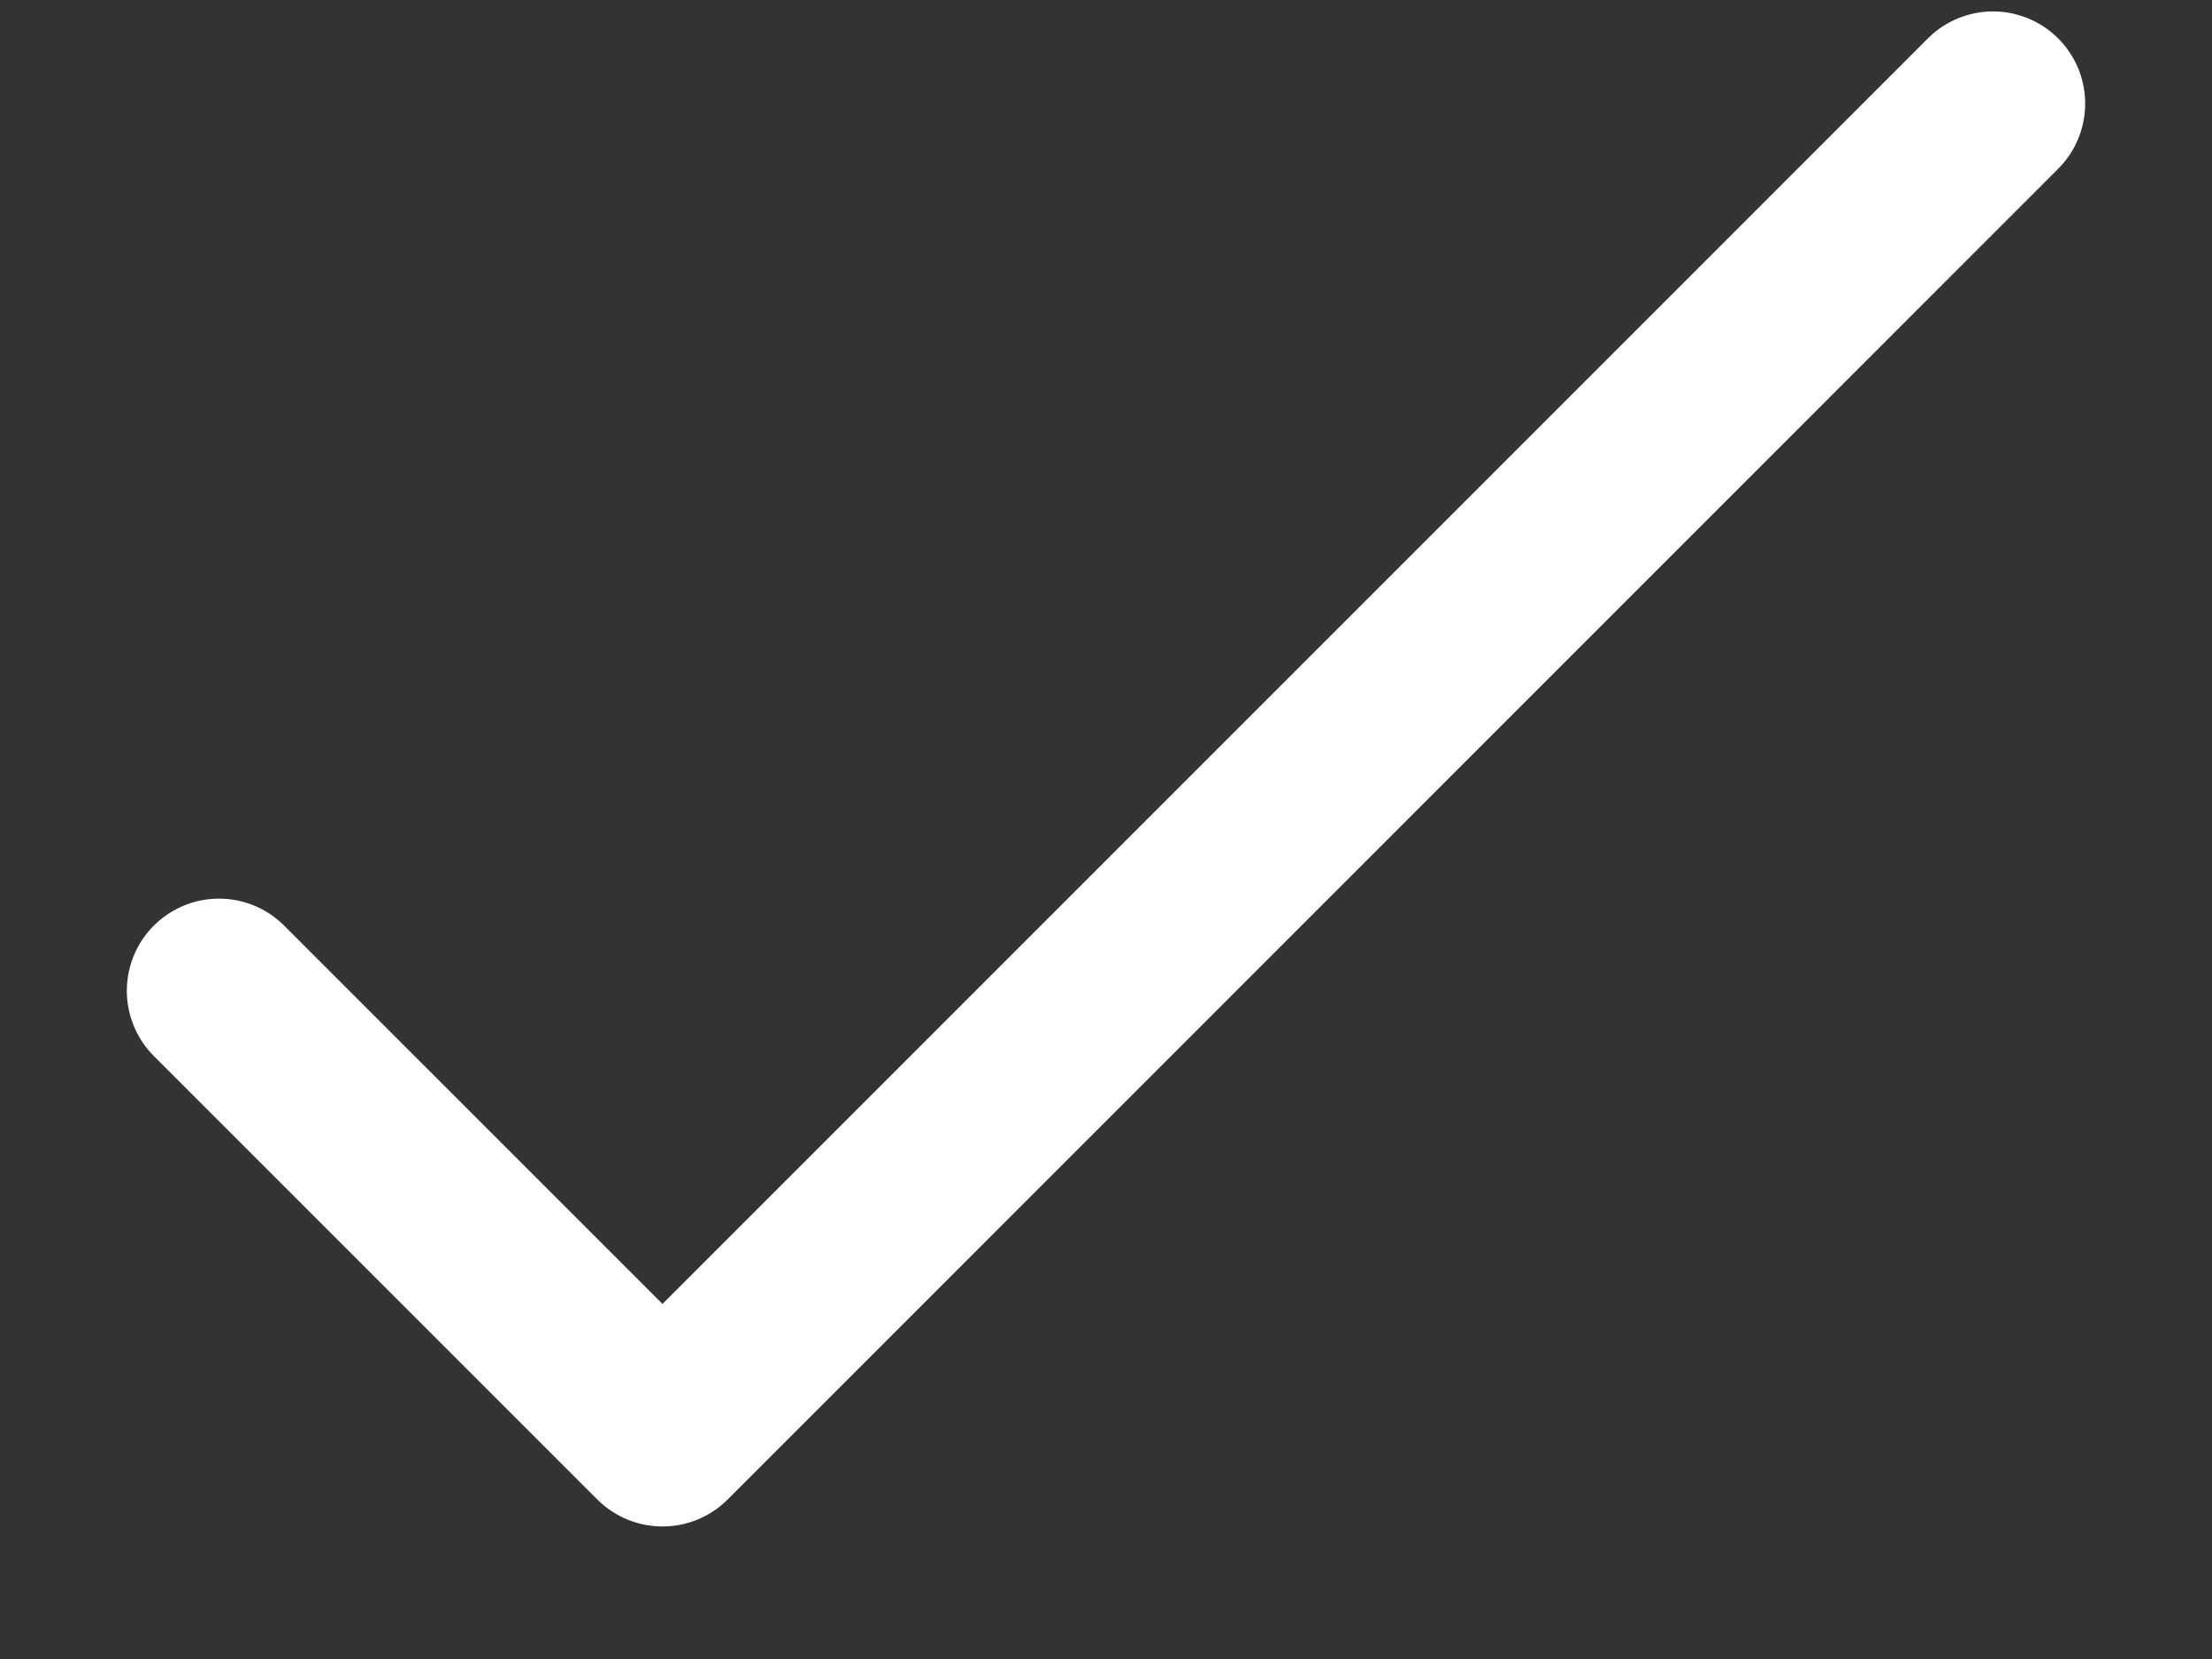 <svg width="12" height="9" viewBox="0 0 12 9" fill="none" xmlns="http://www.w3.org/2000/svg">
<rect x="0" y="0" width="12" height="9" fill="#333333" stroke="none"/>
<path d="M1.188 5.375L3.594 7.781L10.812 0.562" stroke="white" stroke-linecap="round" stroke-linejoin="round"/>
</svg>
